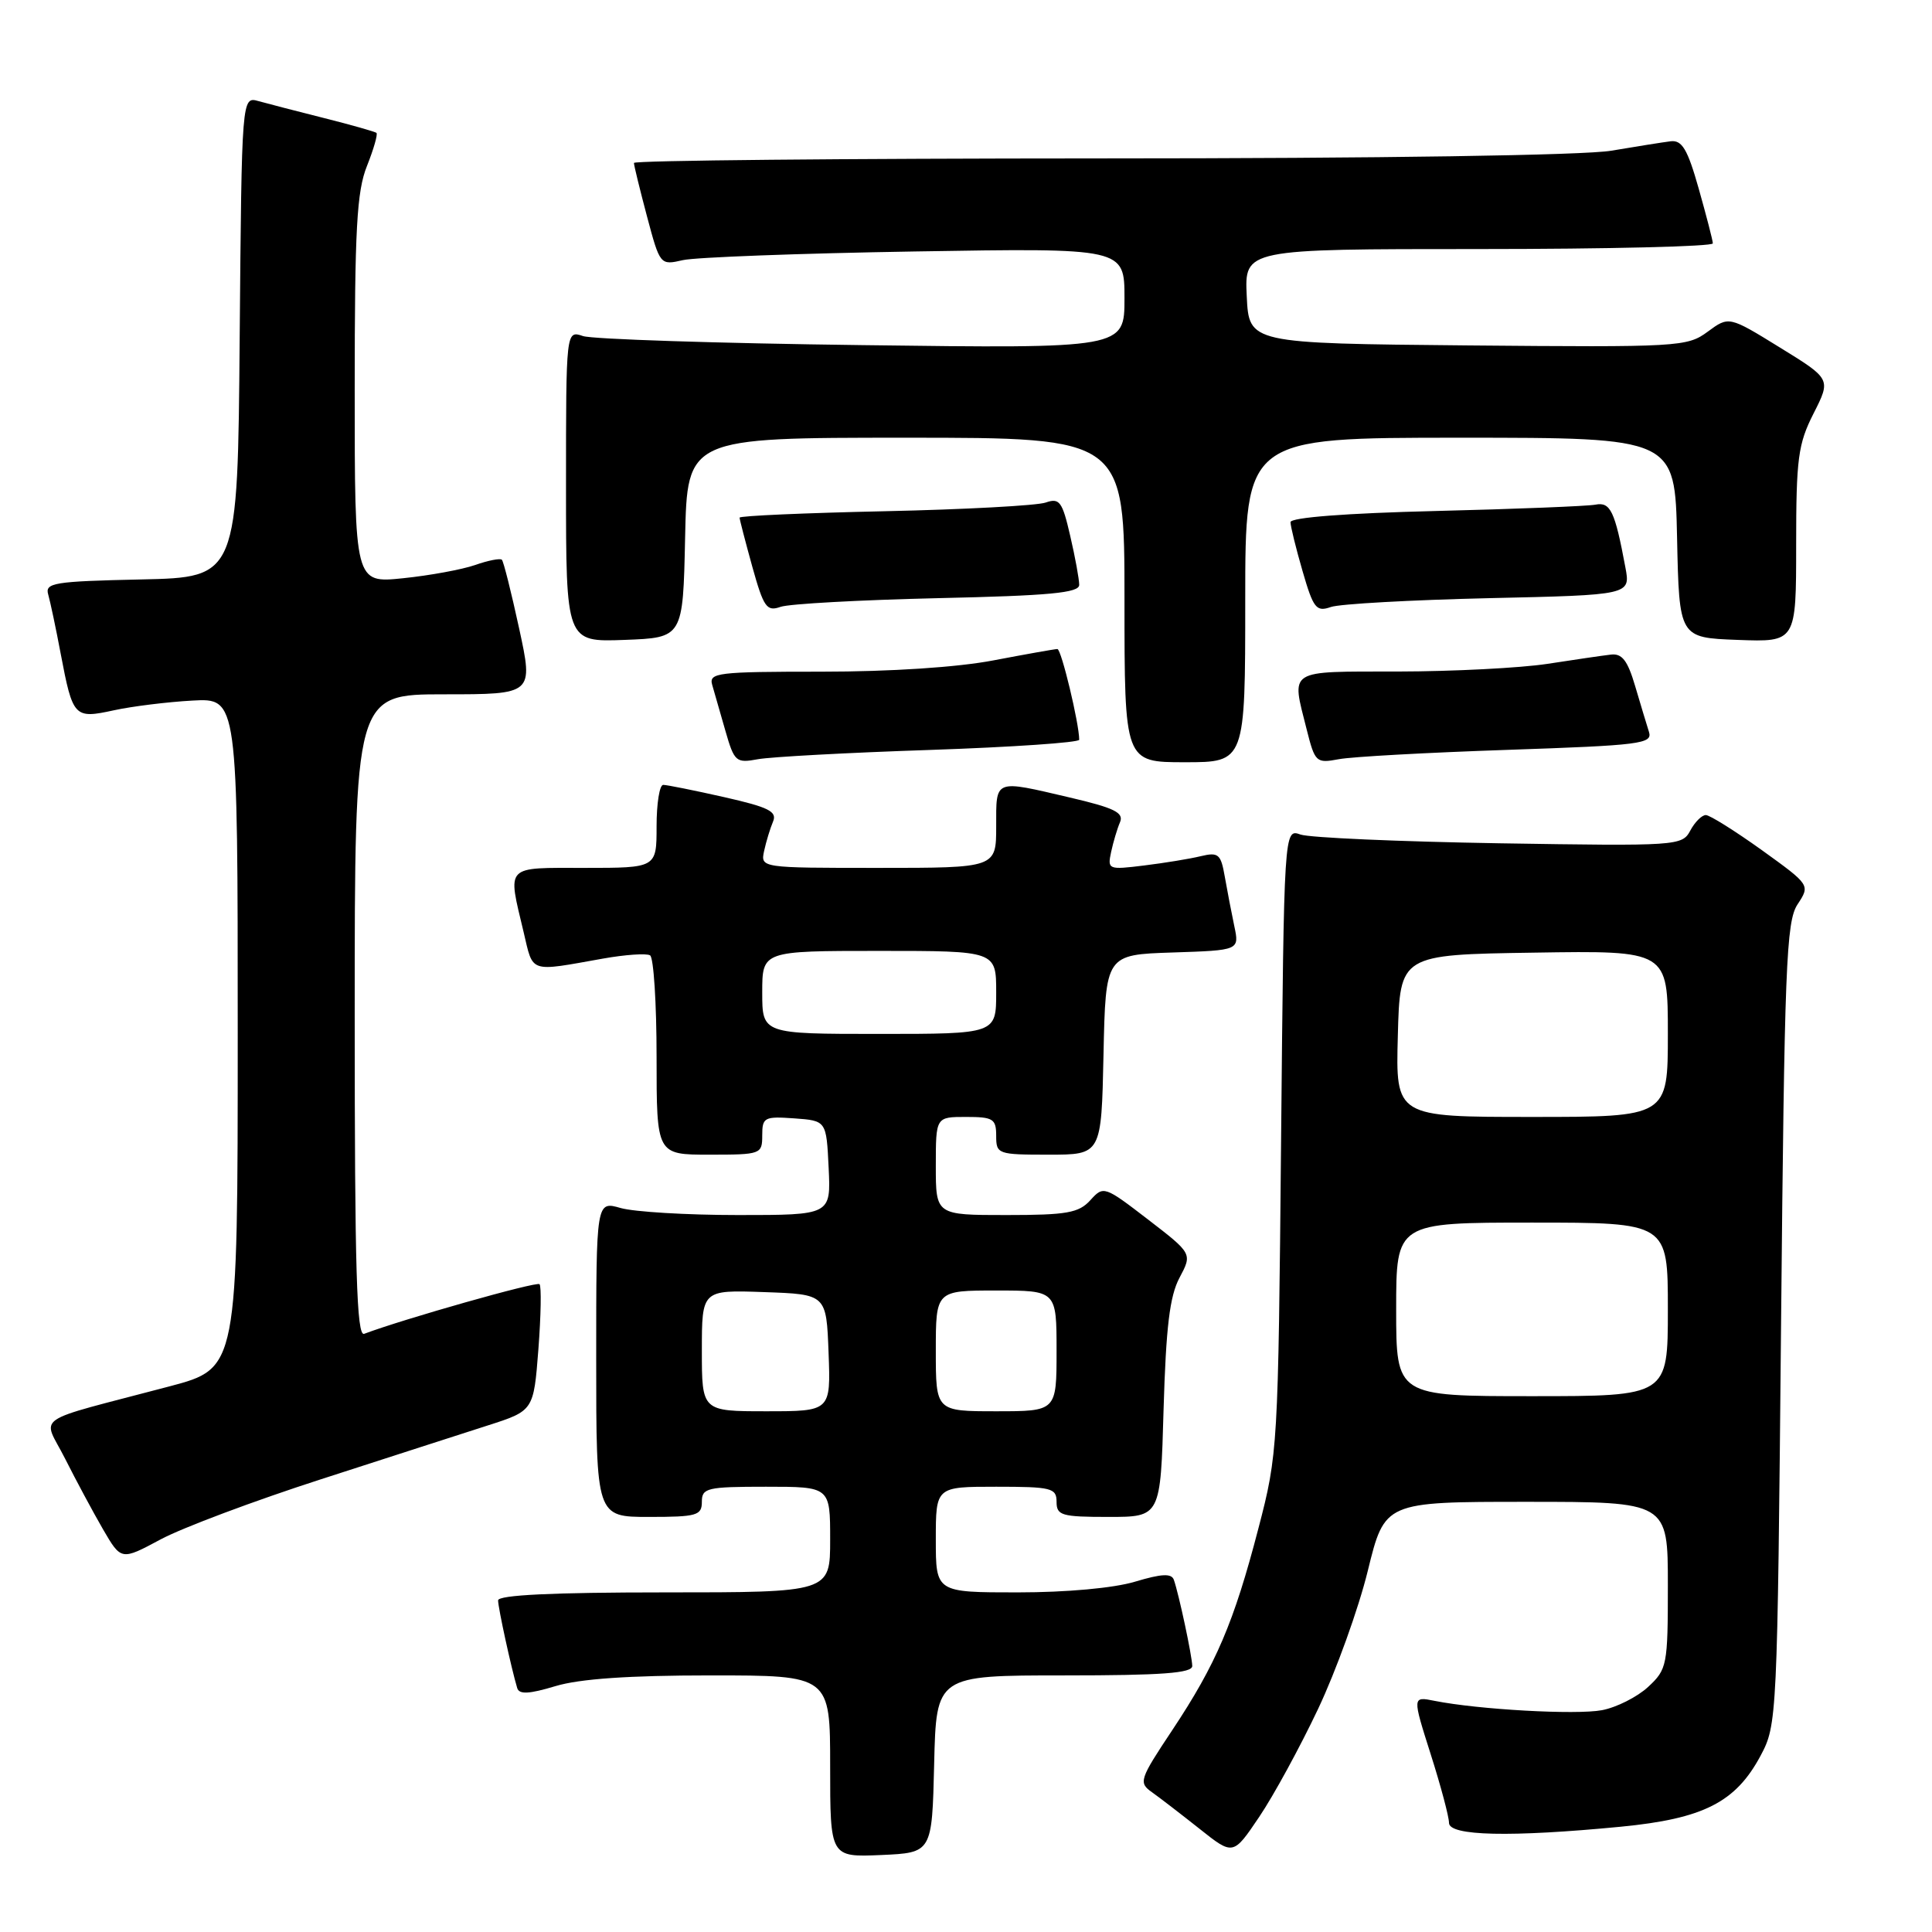 <?xml version="1.0" encoding="UTF-8" standalone="no"?>
<!DOCTYPE svg PUBLIC "-//W3C//DTD SVG 1.1//EN" "http://www.w3.org/Graphics/SVG/1.1/DTD/svg11.dtd" >
<svg xmlns="http://www.w3.org/2000/svg" xmlns:xlink="http://www.w3.org/1999/xlink" version="1.1" viewBox="0 0 256 256">
 <g >
 <path fill="currentColor"
d=" M 123.78 233.75 C 124.06 222.00 124.06 222.00 141.03 222.00 C 153.95 222.00 157.99 221.70 157.98 220.75 C 157.95 219.40 156.21 211.24 155.54 209.33 C 155.23 208.46 153.93 208.52 150.40 209.58 C 147.58 210.43 141.33 211.00 134.84 211.00 C 124.00 211.00 124.00 211.00 124.00 204.00 C 124.00 197.00 124.00 197.00 132.00 197.00 C 139.33 197.00 140.00 197.17 140.00 199.00 C 140.00 200.81 140.67 201.00 146.89 201.00 C 153.78 201.00 153.78 201.00 154.18 186.75 C 154.50 175.85 154.99 171.75 156.29 169.31 C 157.99 166.11 157.99 166.11 152.12 161.59 C 146.33 157.14 146.22 157.10 144.47 159.04 C 142.94 160.72 141.36 161.00 133.35 161.00 C 124.00 161.00 124.00 161.00 124.00 154.50 C 124.00 148.00 124.00 148.00 128.00 148.00 C 131.60 148.00 132.00 148.25 132.00 150.50 C 132.00 152.93 132.20 153.00 138.97 153.00 C 145.94 153.00 145.94 153.00 146.22 139.75 C 146.50 126.50 146.50 126.50 155.37 126.21 C 164.23 125.92 164.23 125.92 163.55 122.71 C 163.18 120.94 162.61 118.00 162.29 116.16 C 161.77 113.16 161.45 112.89 159.10 113.45 C 157.67 113.80 154.30 114.35 151.61 114.68 C 146.85 115.27 146.73 115.22 147.23 112.89 C 147.51 111.58 148.04 109.80 148.41 108.94 C 148.94 107.68 147.65 107.05 141.78 105.68 C 131.65 103.31 132.00 103.17 132.00 109.50 C 132.00 115.00 132.00 115.00 116.38 115.00 C 100.77 115.00 100.77 115.00 101.25 112.75 C 101.52 111.51 102.05 109.77 102.43 108.87 C 103.00 107.53 101.87 106.96 95.94 105.62 C 91.99 104.73 88.36 104.00 87.88 104.00 C 87.39 104.00 87.00 106.47 87.00 109.50 C 87.00 115.00 87.00 115.00 77.50 115.00 C 66.79 115.00 67.25 114.52 69.38 123.50 C 70.68 129.00 70.01 128.78 79.89 127.02 C 82.86 126.49 85.67 126.30 86.14 126.59 C 86.61 126.88 87.00 132.94 87.00 140.06 C 87.00 153.00 87.00 153.00 94.00 153.00 C 100.84 153.00 101.00 152.94 101.00 150.44 C 101.00 148.05 101.28 147.91 105.25 148.19 C 109.50 148.50 109.50 148.50 109.80 154.75 C 110.10 161.00 110.10 161.00 97.79 161.00 C 91.02 161.00 84.03 160.58 82.24 160.07 C 79.00 159.14 79.00 159.14 79.00 180.07 C 79.00 201.00 79.00 201.00 86.00 201.00 C 92.33 201.00 93.00 200.81 93.00 199.00 C 93.00 197.16 93.67 197.00 101.50 197.00 C 110.00 197.00 110.00 197.00 110.00 204.00 C 110.00 211.00 110.00 211.00 88.00 211.00 C 73.21 211.00 66.00 211.35 66.00 212.06 C 66.00 213.04 67.74 221.02 68.53 223.67 C 68.79 224.54 70.08 224.48 73.60 223.42 C 76.82 222.45 83.35 222.00 94.16 222.00 C 110.00 222.00 110.00 222.00 110.00 234.05 C 110.00 246.09 110.00 246.09 116.75 245.80 C 123.50 245.50 123.50 245.50 123.78 233.75 Z  M 174.65 226.45 C 177.04 221.40 180.01 213.16 181.24 208.14 C 183.48 199.00 183.48 199.00 202.24 199.00 C 221.00 199.00 221.00 199.00 221.00 210.05 C 221.00 220.68 220.90 221.19 218.38 223.53 C 216.94 224.86 214.18 226.25 212.26 226.61 C 208.83 227.25 195.90 226.53 190.08 225.37 C 187.14 224.78 187.14 224.78 189.57 232.43 C 190.91 236.63 192.00 240.73 192.00 241.54 C 192.00 243.28 200.15 243.46 214.76 242.05 C 225.70 240.99 229.98 238.82 233.28 232.65 C 235.47 228.55 235.51 227.86 236.00 175.45 C 236.45 127.93 236.68 122.14 238.18 119.84 C 239.87 117.27 239.87 117.27 233.43 112.63 C 229.88 110.09 226.55 108.00 226.03 108.00 C 225.50 108.00 224.57 108.93 223.97 110.06 C 222.89 112.08 222.29 112.12 198.68 111.74 C 185.38 111.52 173.52 111.00 172.32 110.58 C 170.14 109.80 170.14 109.80 169.75 151.15 C 169.37 191.86 169.32 192.66 166.75 202.50 C 163.50 215.00 161.14 220.51 155.34 229.24 C 150.98 235.79 150.85 236.21 152.63 237.47 C 153.66 238.20 156.50 240.39 158.95 242.33 C 163.40 245.87 163.40 245.87 166.85 240.75 C 168.75 237.94 172.26 231.50 174.65 226.45 Z  M 42.50 196.02 C 51.30 193.17 61.25 189.97 64.60 188.89 C 70.71 186.93 70.71 186.93 71.34 178.78 C 71.68 174.30 71.75 170.42 71.49 170.16 C 71.11 169.77 53.44 174.78 48.25 176.74 C 47.26 177.11 47.00 168.28 47.00 134.61 C 47.00 92.00 47.00 92.00 58.84 92.00 C 70.68 92.00 70.68 92.00 68.79 83.28 C 67.75 78.49 66.72 74.38 66.50 74.17 C 66.28 73.95 64.68 74.26 62.95 74.87 C 61.22 75.47 56.92 76.26 53.40 76.62 C 47.00 77.28 47.00 77.28 47.00 51.66 C 47.00 30.34 47.27 25.36 48.63 21.98 C 49.52 19.74 50.08 17.78 49.88 17.61 C 49.67 17.44 46.58 16.56 43.00 15.66 C 39.42 14.76 35.49 13.74 34.26 13.40 C 32.03 12.77 32.03 12.77 31.76 44.64 C 31.50 76.50 31.50 76.50 18.69 76.78 C 7.13 77.03 5.93 77.23 6.39 78.78 C 6.66 79.73 7.41 83.25 8.04 86.61 C 9.65 95.07 9.83 95.26 15.08 94.12 C 17.51 93.59 22.20 93.01 25.50 92.83 C 31.50 92.50 31.50 92.50 31.50 136.90 C 31.50 181.30 31.50 181.30 22.50 183.69 C 3.78 188.64 5.64 187.35 8.63 193.29 C 10.07 196.15 12.33 200.36 13.65 202.64 C 16.06 206.78 16.06 206.78 21.28 203.98 C 24.15 202.44 33.70 198.86 42.50 196.02 Z  M 123.25 99.37 C 134.11 99.00 143.00 98.39 143.00 98.02 C 143.00 95.88 140.63 86.00 140.11 86.00 C 139.78 86.00 135.97 86.68 131.66 87.50 C 126.87 88.42 118.01 89.00 108.84 89.00 C 95.05 89.00 93.91 89.14 94.37 90.75 C 94.65 91.71 95.43 94.45 96.12 96.84 C 97.30 100.95 97.53 101.14 100.43 100.60 C 102.12 100.29 112.39 99.73 123.25 99.37 Z  M 165.00 79.50 C 165.00 58.00 165.00 58.00 193.47 58.00 C 221.94 58.00 221.94 58.00 222.22 71.25 C 222.50 84.50 222.50 84.50 230.25 84.79 C 238.00 85.08 238.00 85.08 238.00 72.21 C 238.00 60.75 238.25 58.84 240.31 54.78 C 242.62 50.22 242.62 50.22 235.85 46.05 C 229.09 41.88 229.09 41.88 226.28 43.95 C 223.56 45.96 222.48 46.02 194.48 45.77 C 165.50 45.50 165.50 45.50 165.20 39.25 C 164.90 33.00 164.90 33.00 195.95 33.00 C 213.03 33.00 226.98 32.66 226.96 32.25 C 226.95 31.84 226.10 28.58 225.09 25.00 C 223.61 19.77 222.88 18.54 221.37 18.72 C 220.34 18.85 216.80 19.41 213.50 19.97 C 209.88 20.58 183.01 20.99 145.75 20.99 C 111.79 21.00 84.00 21.26 84.00 21.59 C 84.00 21.91 84.78 25.09 85.73 28.67 C 87.45 35.13 87.48 35.16 90.48 34.47 C 92.14 34.09 105.99 33.57 121.25 33.32 C 149.00 32.86 149.00 32.86 149.00 39.52 C 149.00 46.18 149.00 46.18 114.25 45.73 C 95.14 45.49 78.49 44.95 77.25 44.53 C 75.00 43.77 75.00 43.77 75.00 64.43 C 75.00 85.08 75.00 85.08 82.75 84.79 C 90.50 84.50 90.50 84.50 90.78 71.25 C 91.06 58.00 91.06 58.00 120.03 58.00 C 149.00 58.00 149.00 58.00 149.00 79.50 C 149.00 101.00 149.00 101.00 157.00 101.00 C 165.00 101.00 165.00 101.00 165.00 79.50 Z  M 199.77 99.36 C 217.35 98.76 218.99 98.56 218.50 96.99 C 218.20 96.05 217.37 93.30 216.66 90.89 C 215.66 87.50 214.92 86.55 213.43 86.74 C 212.37 86.86 208.57 87.42 205.00 87.97 C 201.43 88.51 192.54 88.97 185.25 88.98 C 170.42 89.00 171.11 88.57 173.14 96.65 C 174.24 101.02 174.40 101.16 177.39 100.60 C 179.10 100.27 189.17 99.72 199.77 99.36 Z  M 124.25 79.26 C 139.09 78.93 143.00 78.56 143.00 77.50 C 143.00 76.76 142.47 73.84 141.81 71.01 C 140.76 66.44 140.39 65.95 138.56 66.59 C 137.43 66.99 127.84 67.51 117.25 67.74 C 106.66 67.97 98.00 68.35 98.00 68.59 C 98.00 68.83 98.76 71.75 99.68 75.08 C 101.19 80.49 101.59 81.06 103.43 80.41 C 104.57 80.01 113.94 79.50 124.25 79.26 Z  M 197.28 79.26 C 216.06 78.84 216.06 78.84 215.37 75.17 C 213.98 67.71 213.39 66.48 211.40 66.87 C 210.36 67.07 200.84 67.45 190.25 67.71 C 178.35 68.00 171.00 68.57 171.00 69.19 C 171.00 69.74 171.72 72.66 172.60 75.69 C 174.03 80.62 174.41 81.11 176.35 80.43 C 177.53 80.02 186.95 79.50 197.28 79.26 Z  M 93.00 178.96 C 93.00 170.92 93.00 170.92 101.25 171.21 C 109.50 171.50 109.50 171.50 109.79 179.25 C 110.08 187.00 110.08 187.00 101.54 187.00 C 93.00 187.00 93.00 187.00 93.00 178.96 Z  M 124.00 179.00 C 124.00 171.00 124.00 171.00 132.00 171.00 C 140.00 171.00 140.00 171.00 140.00 179.00 C 140.00 187.00 140.00 187.00 132.00 187.00 C 124.00 187.00 124.00 187.00 124.00 179.00 Z  M 101.00 131.50 C 101.00 126.00 101.00 126.00 116.50 126.00 C 132.00 126.00 132.00 126.00 132.00 131.50 C 132.00 137.00 132.00 137.00 116.50 137.00 C 101.00 137.00 101.00 137.00 101.00 131.50 Z  M 185.00 173.50 C 185.00 162.00 185.00 162.00 203.00 162.00 C 221.00 162.00 221.00 162.00 221.00 173.50 C 221.00 185.00 221.00 185.00 203.00 185.00 C 185.00 185.00 185.00 185.00 185.00 173.50 Z  M 185.22 137.25 C 185.50 126.50 185.50 126.50 203.25 126.23 C 221.00 125.95 221.00 125.95 221.00 136.98 C 221.00 148.00 221.00 148.00 202.97 148.00 C 184.93 148.00 184.93 148.00 185.22 137.25 Z "/>
</g>
</svg>
